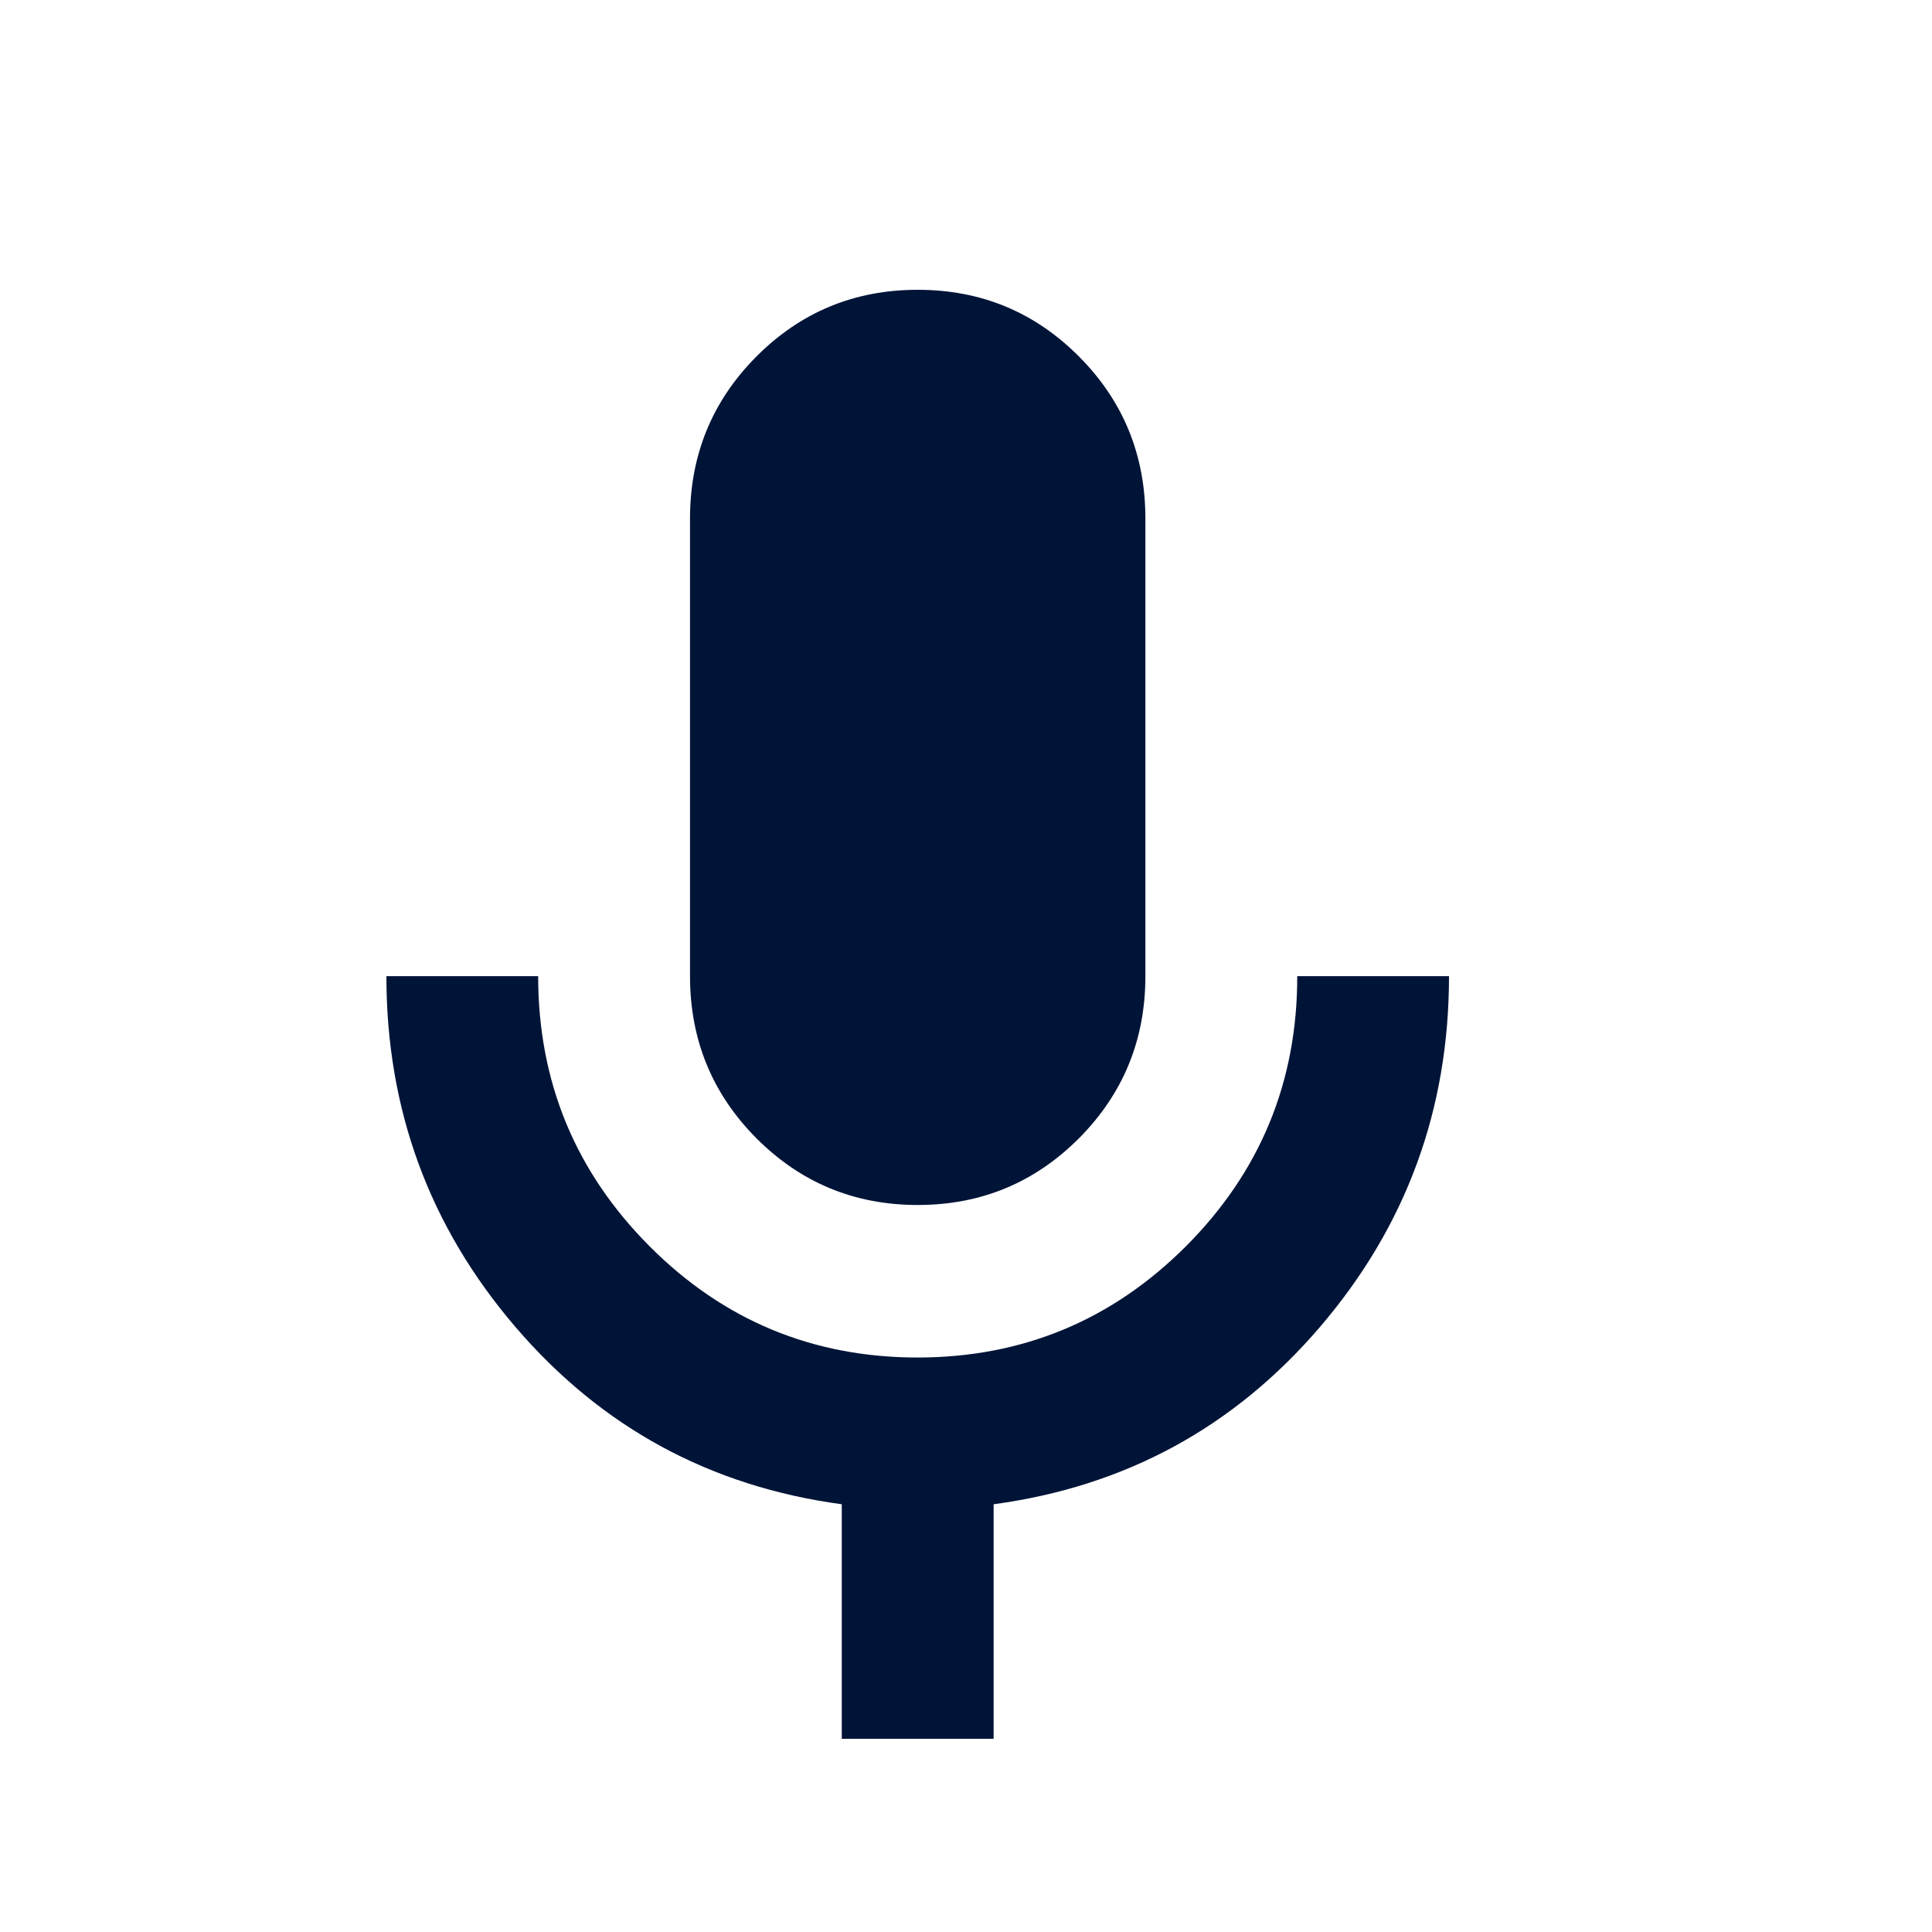 <svg width="20" height="20" viewBox="0 0 20 20" fill="none" xmlns="http://www.w3.org/2000/svg">
<path d="M9.5 12.474C8.845 12.474 8.289 12.243 7.83 11.783C7.372 11.322 7.143 10.763 7.143 10.105V5.368C7.143 4.711 7.372 4.151 7.83 3.691C8.289 3.23 8.845 3 9.5 3C10.155 3 10.711 3.23 11.17 3.691C11.628 4.151 11.857 4.711 11.857 5.368V10.105C11.857 10.763 11.628 11.322 11.17 11.783C10.711 12.243 10.155 12.474 9.5 12.474ZM8.714 18V15.572C7.352 15.388 6.226 14.776 5.336 13.737C4.445 12.697 4 11.487 4 10.105H5.571C5.571 11.197 5.955 12.128 6.721 12.898C7.487 13.668 8.414 14.053 9.5 14.053C10.586 14.052 11.513 13.667 12.28 12.898C13.047 12.128 13.43 11.197 13.429 10.105H15C15 11.487 14.555 12.697 13.664 13.737C12.774 14.776 11.648 15.388 10.286 15.572V18H8.714Z" fill="#001437"/>
</svg>
